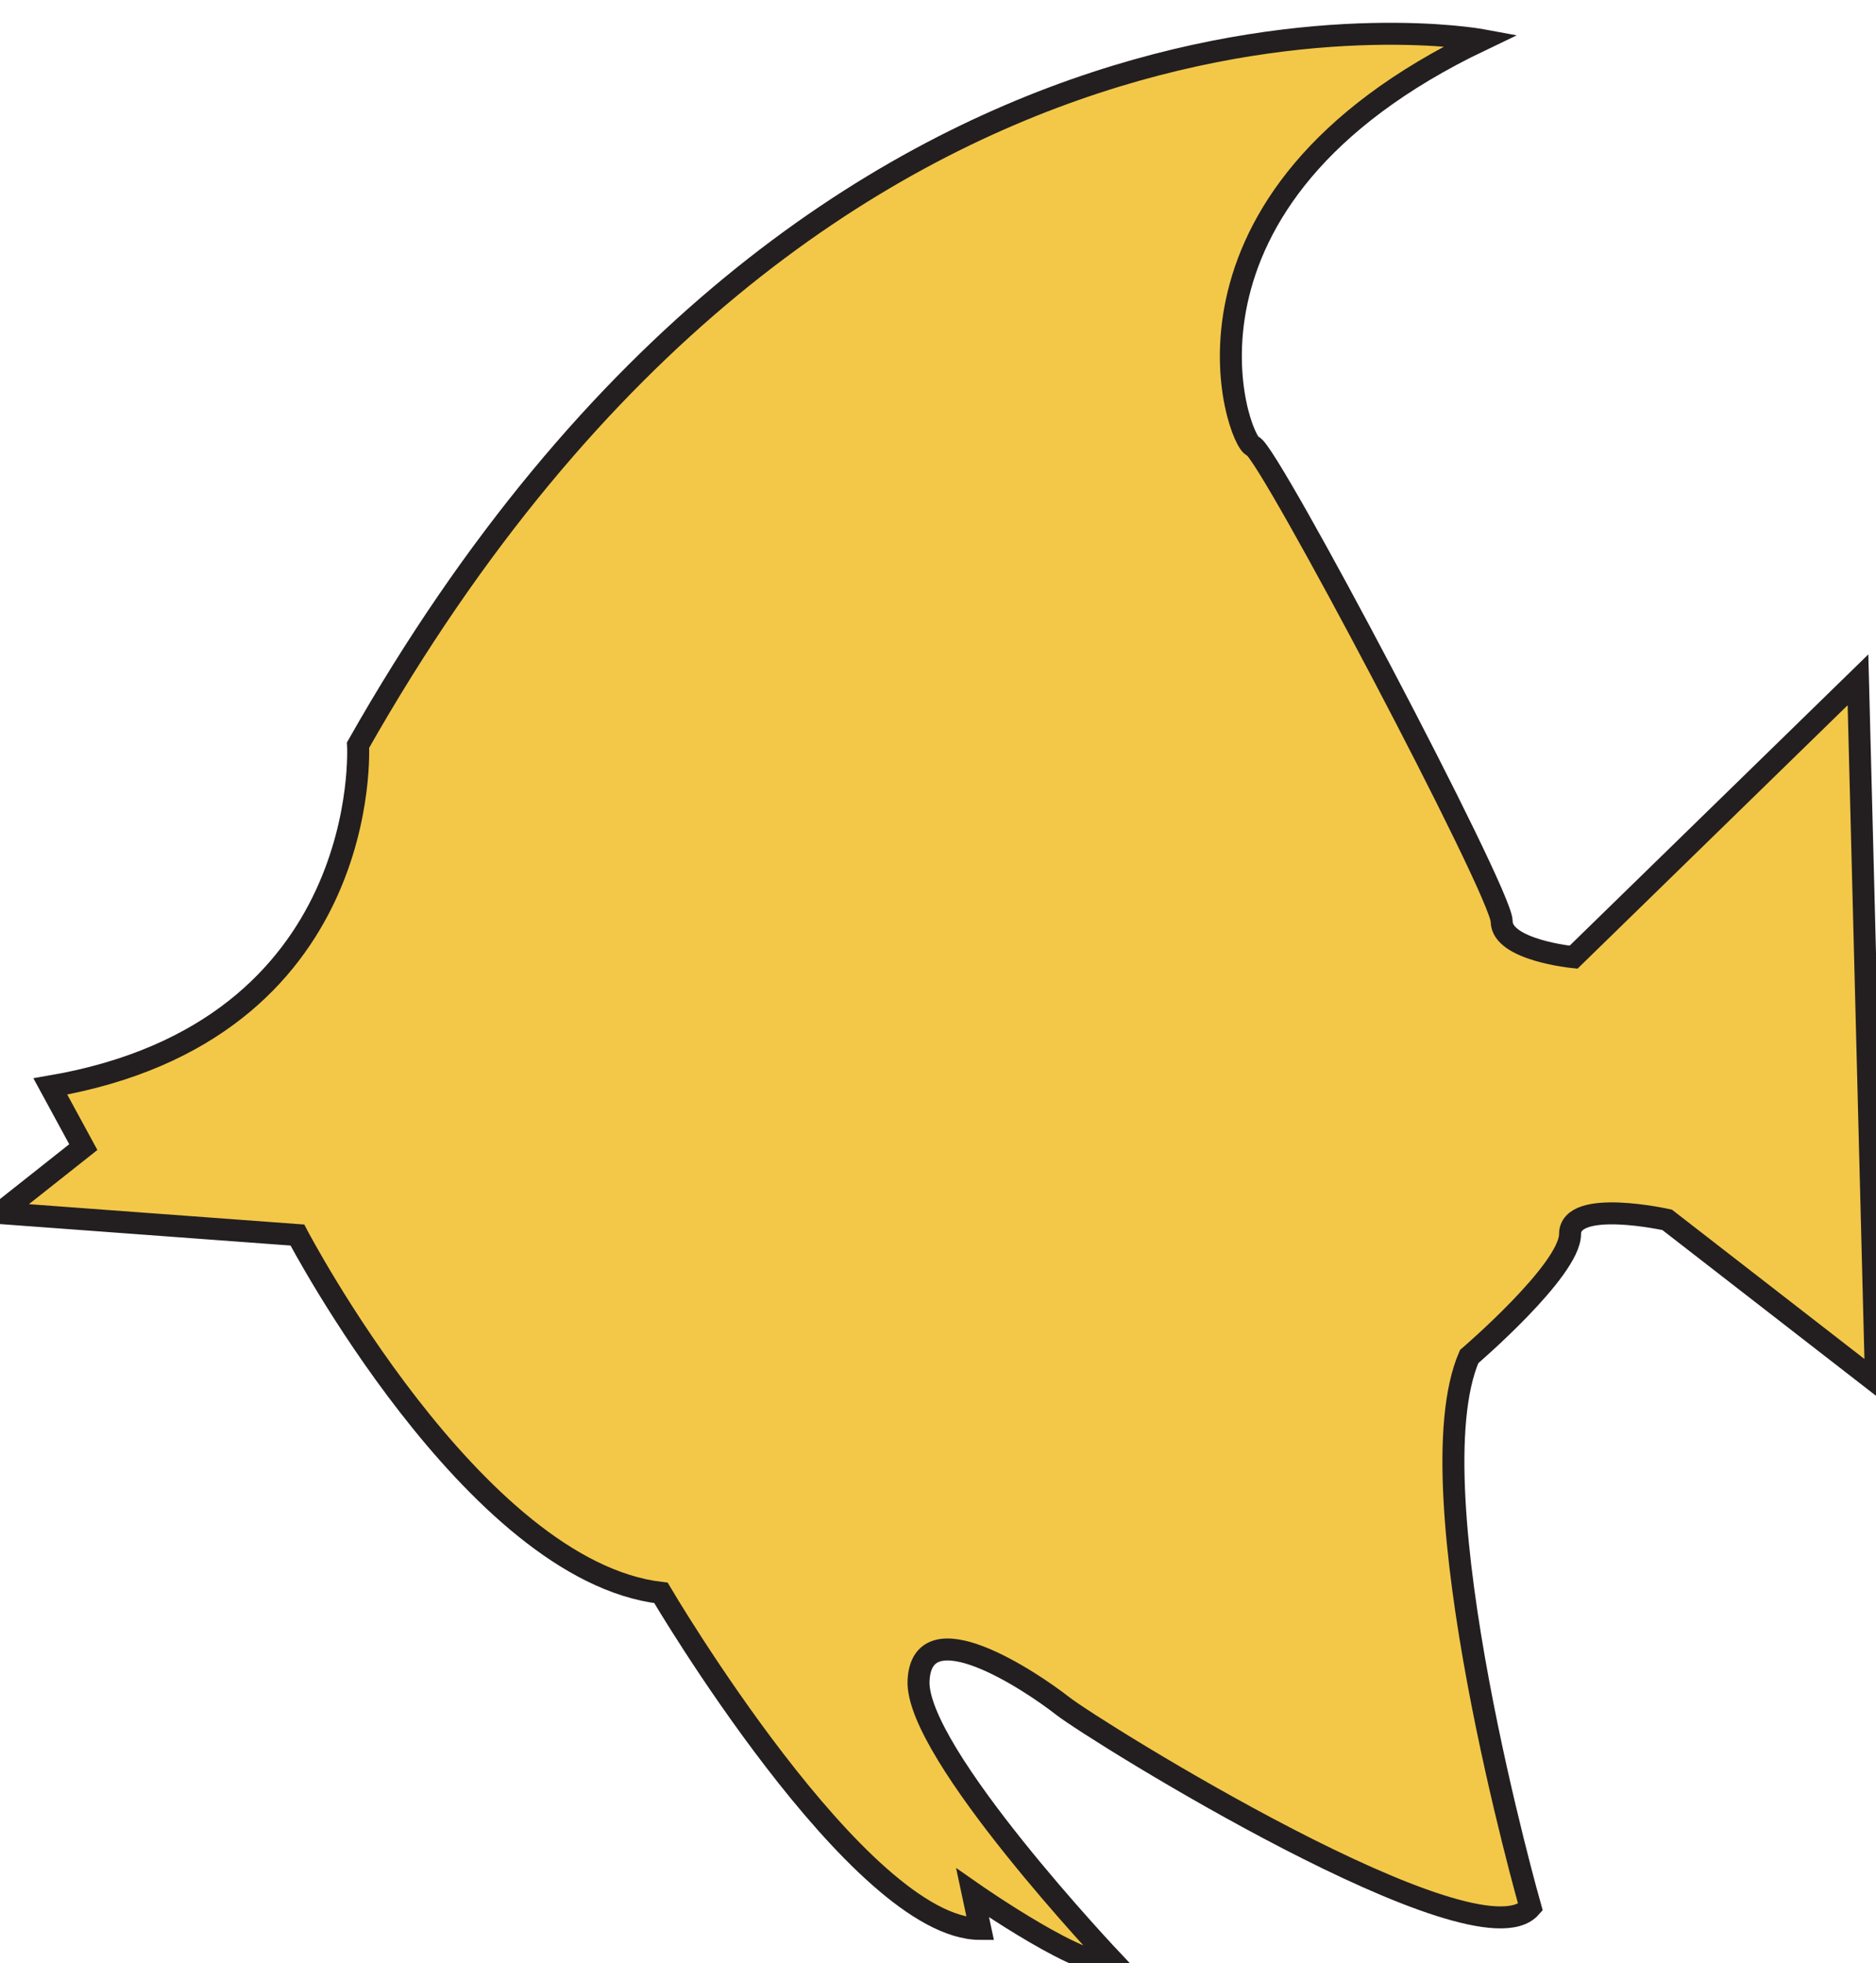 <svg id="Layer_1" data-name="Layer 1" xmlns="http://www.w3.org/2000/svg" viewBox="0 0 85.35 89.32"><defs><style>.cls-1{fill:#f3c849;stroke:#231f20;stroke-miterlimit:10;}</style></defs><title>Fish</title><path class="cls-1" d="M67.4,1.82S37.59-3.69,16.29,33.9c0,0,.75,13-14,15.53l1.5,2.76L0,55.19l13.53,1s8,15.28,16.54,16.28c0,0,9,15.29,14.53,15.29l-.35-1.64s5.4,3.77,6.38,3.11c0,0-9-9.5-8.84-12.77s5.08,0,6.55,1.15,18.83,11.95,21.29,9.17c0,0-5.41-19-2.79-25.06,0,0,4.59-3.93,4.59-5.57s4.42-.65,4.42-.65l9.5,7.37-.82-31.94L71.59,43.55s-3.27-.32-3.27-1.63S57.67,20.46,57,20.3,52.24,9.06,67.4,1.82Z"/></svg>